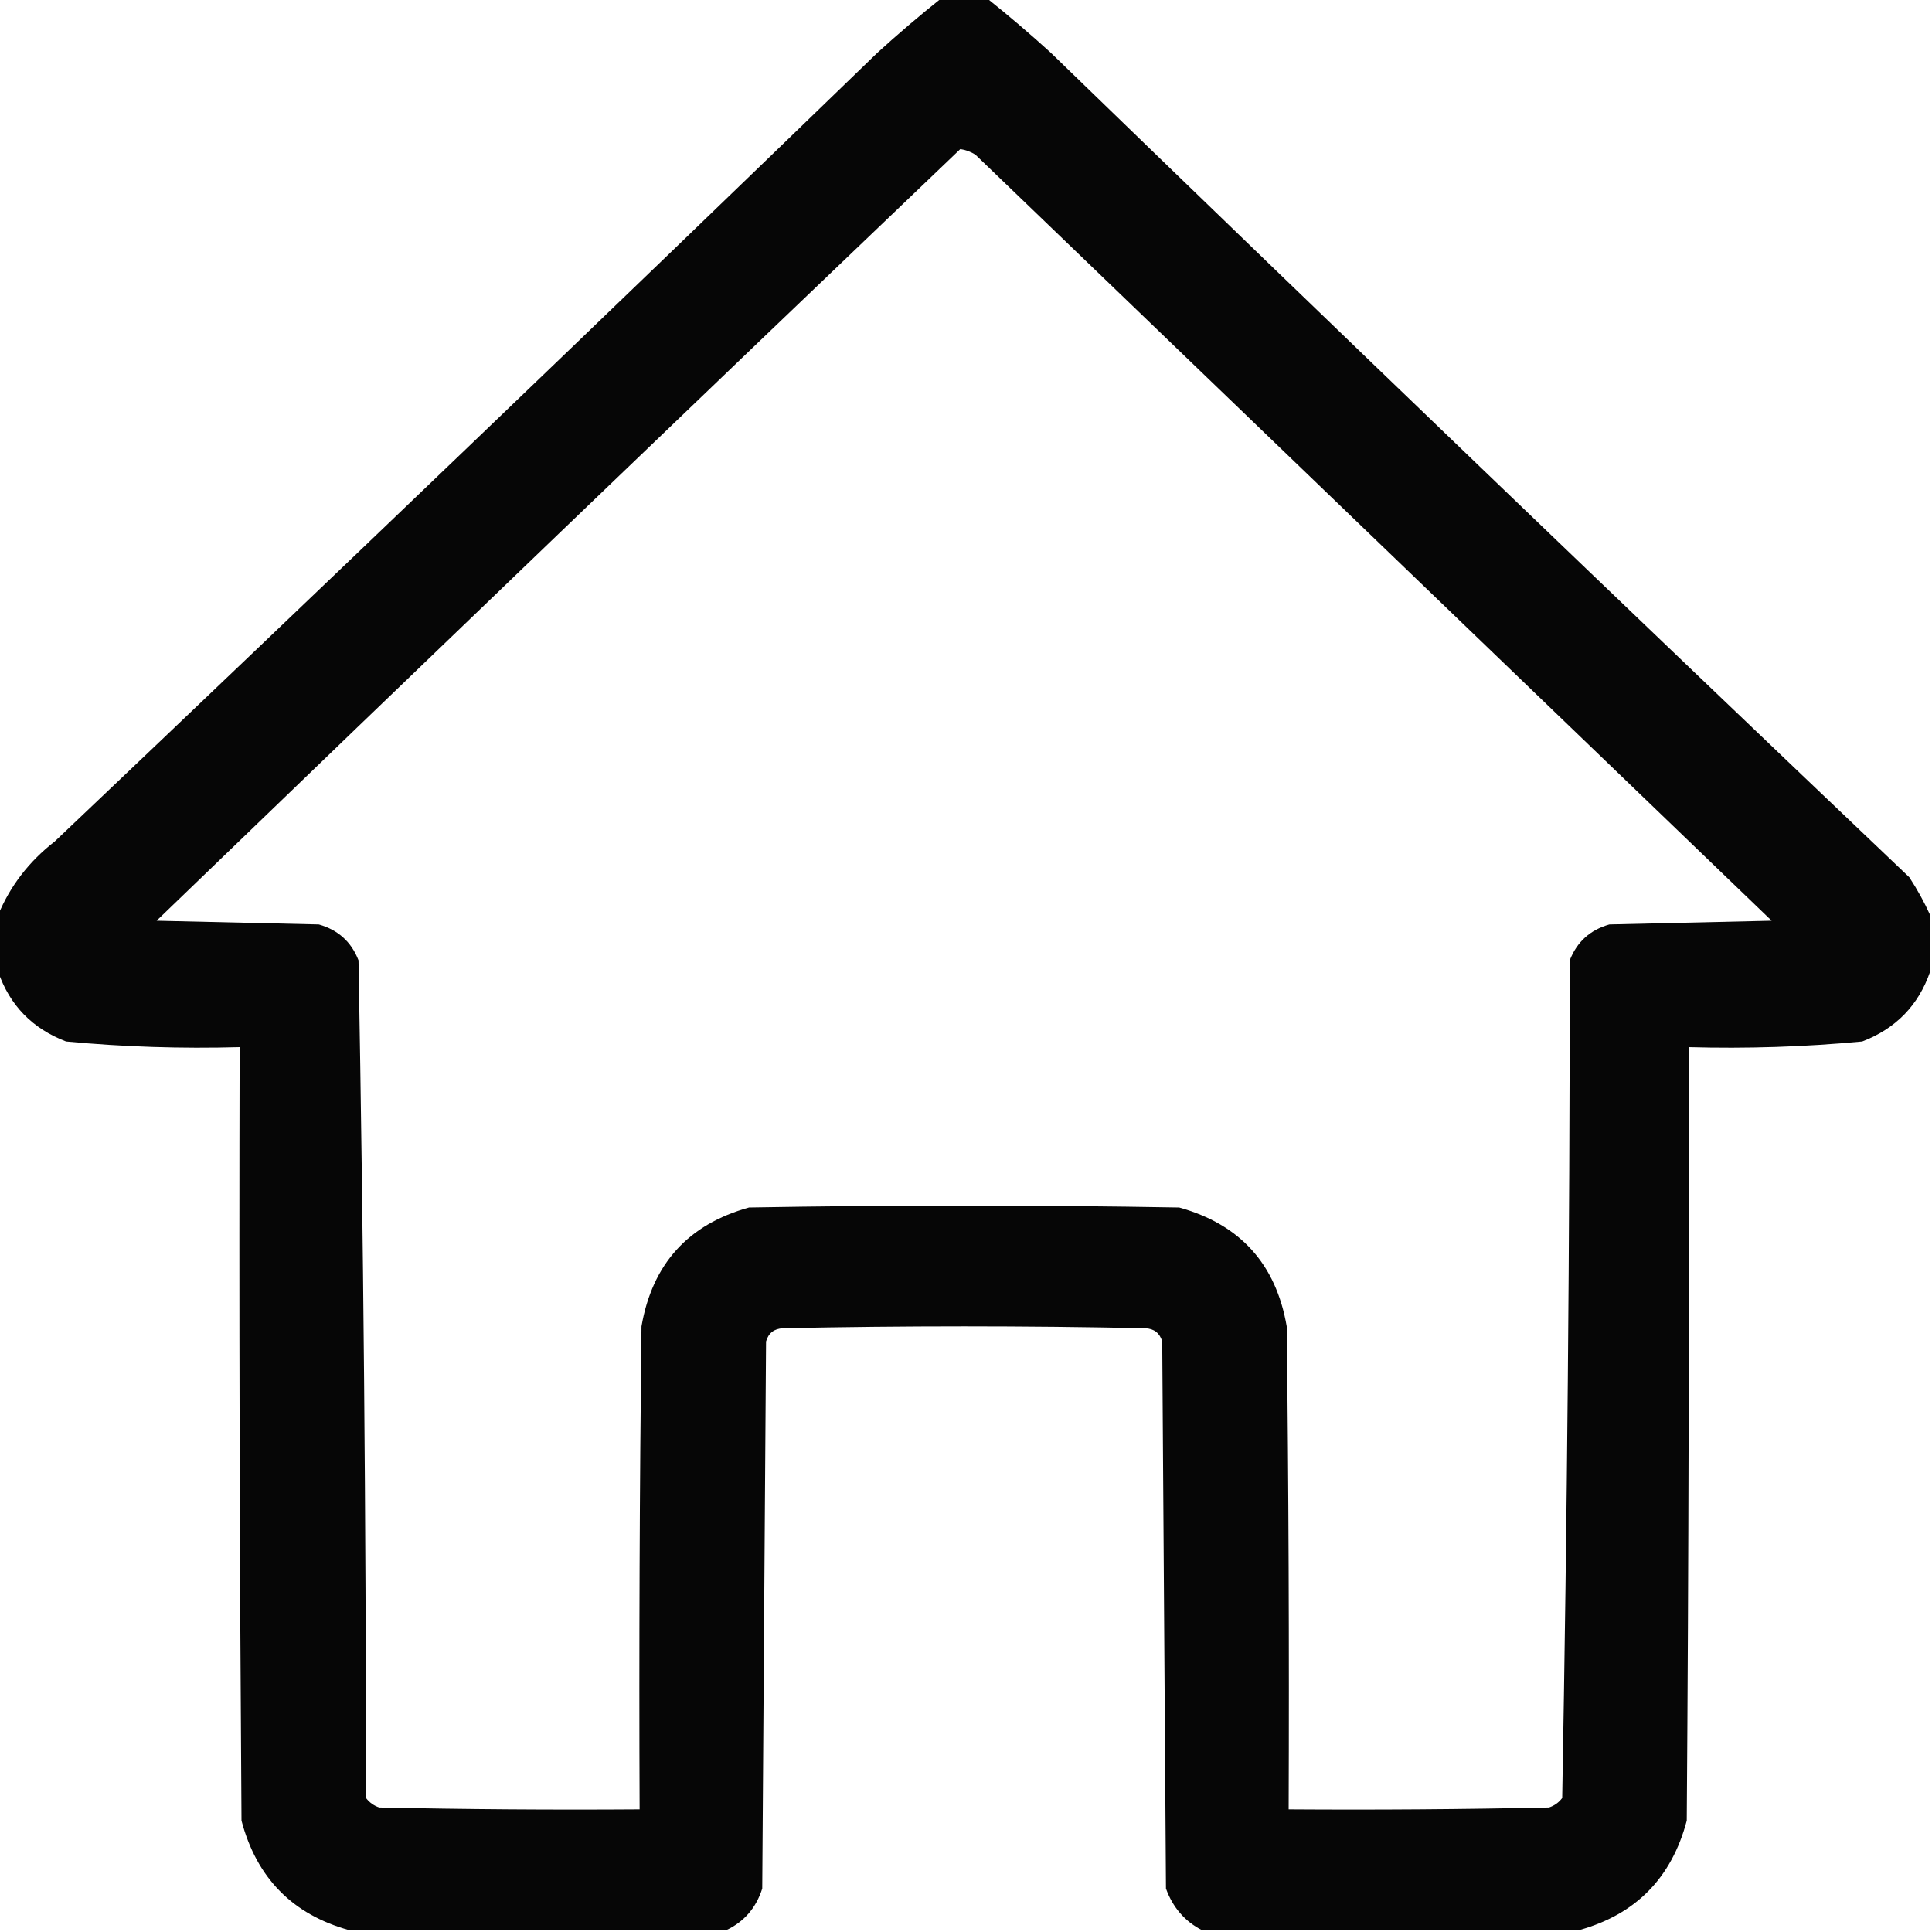 <svg width="32" height="32" viewBox="0 0 32 32" fill="none" xmlns="http://www.w3.org/2000/svg">
<g clip-path="url(#clip0_79_357)">
<path opacity="0.973" fill-rule="evenodd" clip-rule="evenodd" d="M15.594 -0.031C15.844 -0.031 16.094 -0.031 16.344 -0.031C16.704 0.256 17.058 0.558 17.406 0.875C22.127 5.45 26.866 10.002 31.625 14.531C31.758 14.735 31.873 14.944 31.969 15.156C31.969 15.469 31.969 15.781 31.969 16.094C31.776 16.651 31.401 17.037 30.844 17.25C29.889 17.34 28.931 17.371 27.969 17.344C27.979 21.615 27.969 25.885 27.938 30.156C27.687 31.105 27.093 31.709 26.156 31.969C24.073 31.969 21.99 31.969 19.906 31.969C19.623 31.822 19.425 31.593 19.312 31.281C19.292 28.26 19.271 25.24 19.25 22.219C19.209 22.08 19.116 22.007 18.969 22C16.969 21.958 14.969 21.958 12.969 22C12.822 22.007 12.728 22.08 12.688 22.219C12.667 25.24 12.646 28.26 12.625 31.281C12.523 31.601 12.325 31.83 12.031 31.969C9.948 31.969 7.865 31.969 5.781 31.969C4.845 31.709 4.251 31.105 4 30.156C3.969 25.885 3.958 21.615 3.969 17.344C3.007 17.371 2.048 17.34 1.094 17.25C0.536 17.037 0.161 16.651 -0.031 16.094C-0.031 15.781 -0.031 15.469 -0.031 15.156C0.168 14.674 0.481 14.268 0.906 13.938C5.467 9.606 10.009 5.252 14.531 0.875C14.879 0.558 15.233 0.256 15.594 -0.031ZM15.906 2.469C15.995 2.482 16.078 2.513 16.156 2.562C20.552 6.792 24.948 11.021 29.344 15.25C28.448 15.271 27.552 15.292 26.656 15.312C26.338 15.402 26.119 15.6 26 15.906C25.999 20.535 25.958 25.16 25.875 29.781C25.819 29.856 25.746 29.908 25.656 29.938C24.219 29.969 22.781 29.979 21.344 29.969C21.354 27.302 21.344 24.635 21.312 21.969C21.134 20.936 20.54 20.28 19.531 20C17.156 19.958 14.781 19.958 12.406 20C11.397 20.28 10.804 20.936 10.625 21.969C10.594 24.635 10.583 27.302 10.594 29.969C9.156 29.979 7.719 29.969 6.281 29.938C6.192 29.908 6.119 29.856 6.062 29.781C6.061 25.154 6.02 20.529 5.938 15.906C5.819 15.6 5.6 15.402 5.281 15.312C4.385 15.292 3.49 15.271 2.594 15.25C7.025 10.975 11.462 6.715 15.906 2.469Z" fill="black"/>
</g>
<defs>
<clipPath id="clip0_79_357">
<rect width="32" height="32" fill="white"/>
</clipPath>
</defs>
</svg>
